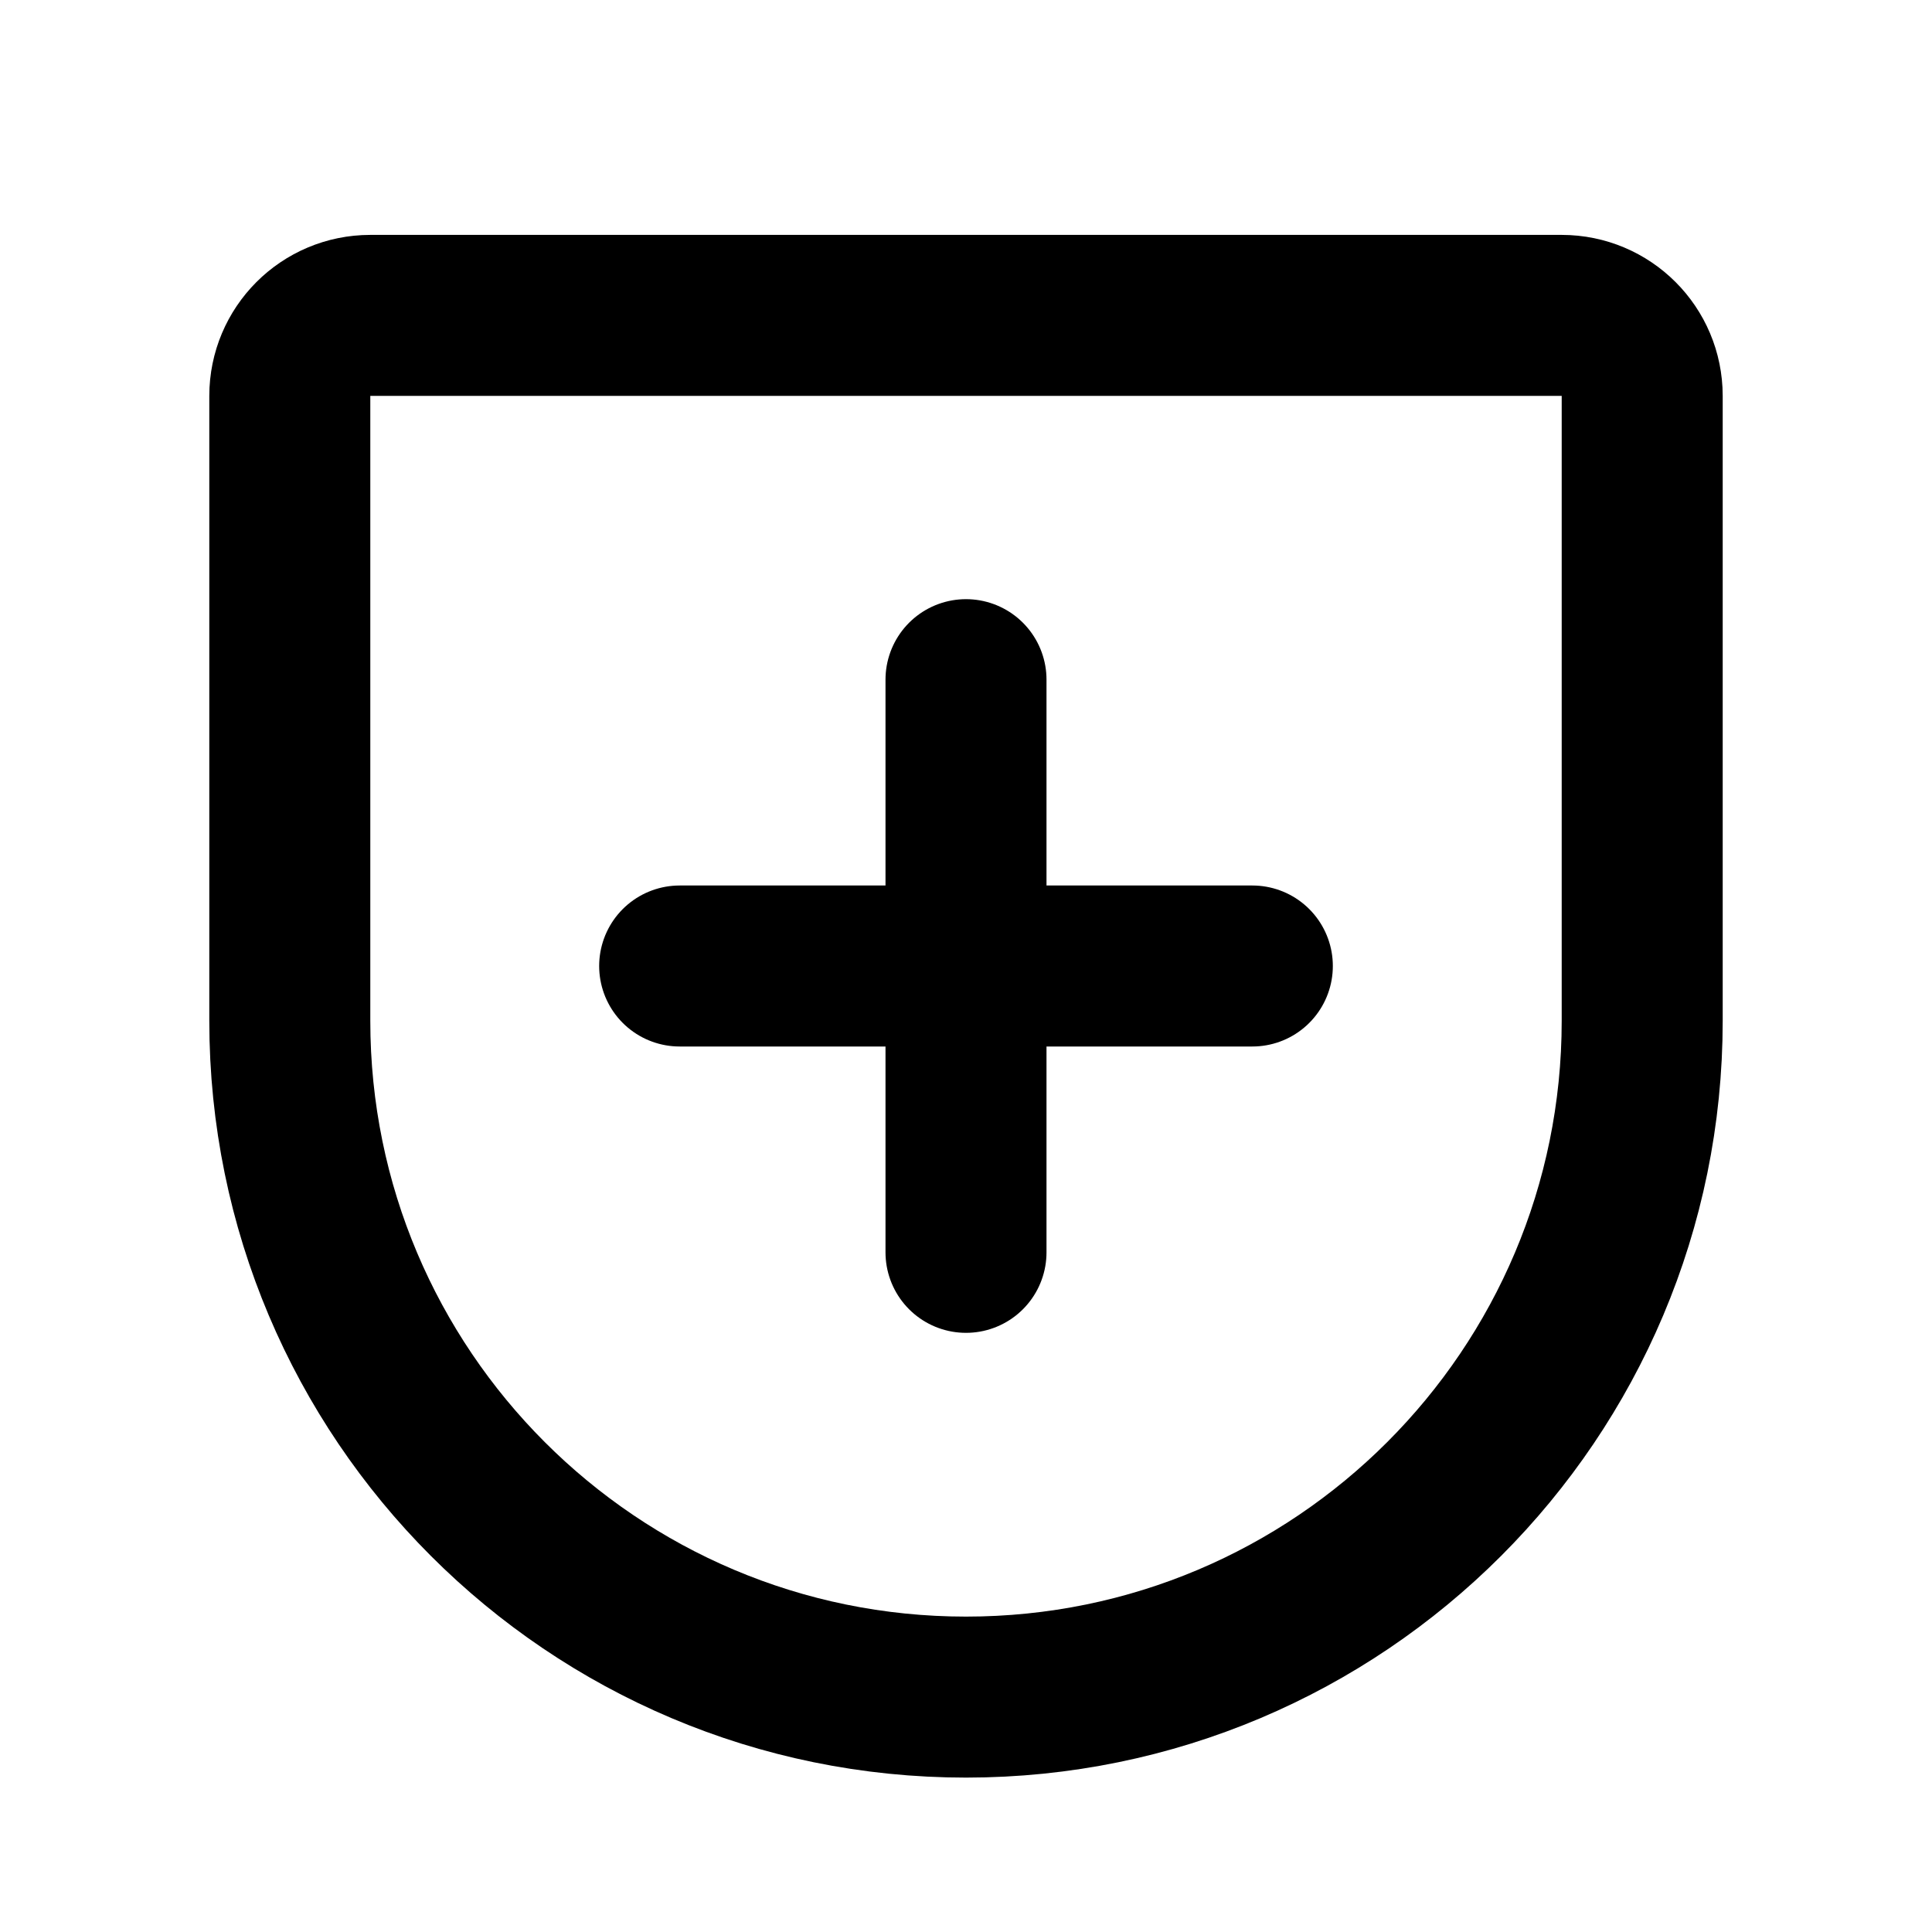 <svg width="24" height="24" viewBox="0 0 24 24" fill="none" xmlns="http://www.w3.org/2000/svg">
<path d="M20.4 4.918V12.681C20.4 17.321 16.639 21.082 12 21.082C7.361 21.082 3.6 17.321 3.6 12.681V4.918C3.6 4.366 4.047 3.918 4.6 3.918H9.586H13.663H19.4C19.953 3.918 20.4 4.366 20.4 4.918Z" stroke="black" stroke-width="2" stroke-linecap="round"/>
<path d="M8.443 12H15.557" stroke="black" stroke-width="2" stroke-linecap="round" stroke-linejoin="round"/>
<path d="M12 8.443V15.557" stroke="black" stroke-width="2" stroke-linecap="round" stroke-linejoin="round"/>
</svg>
